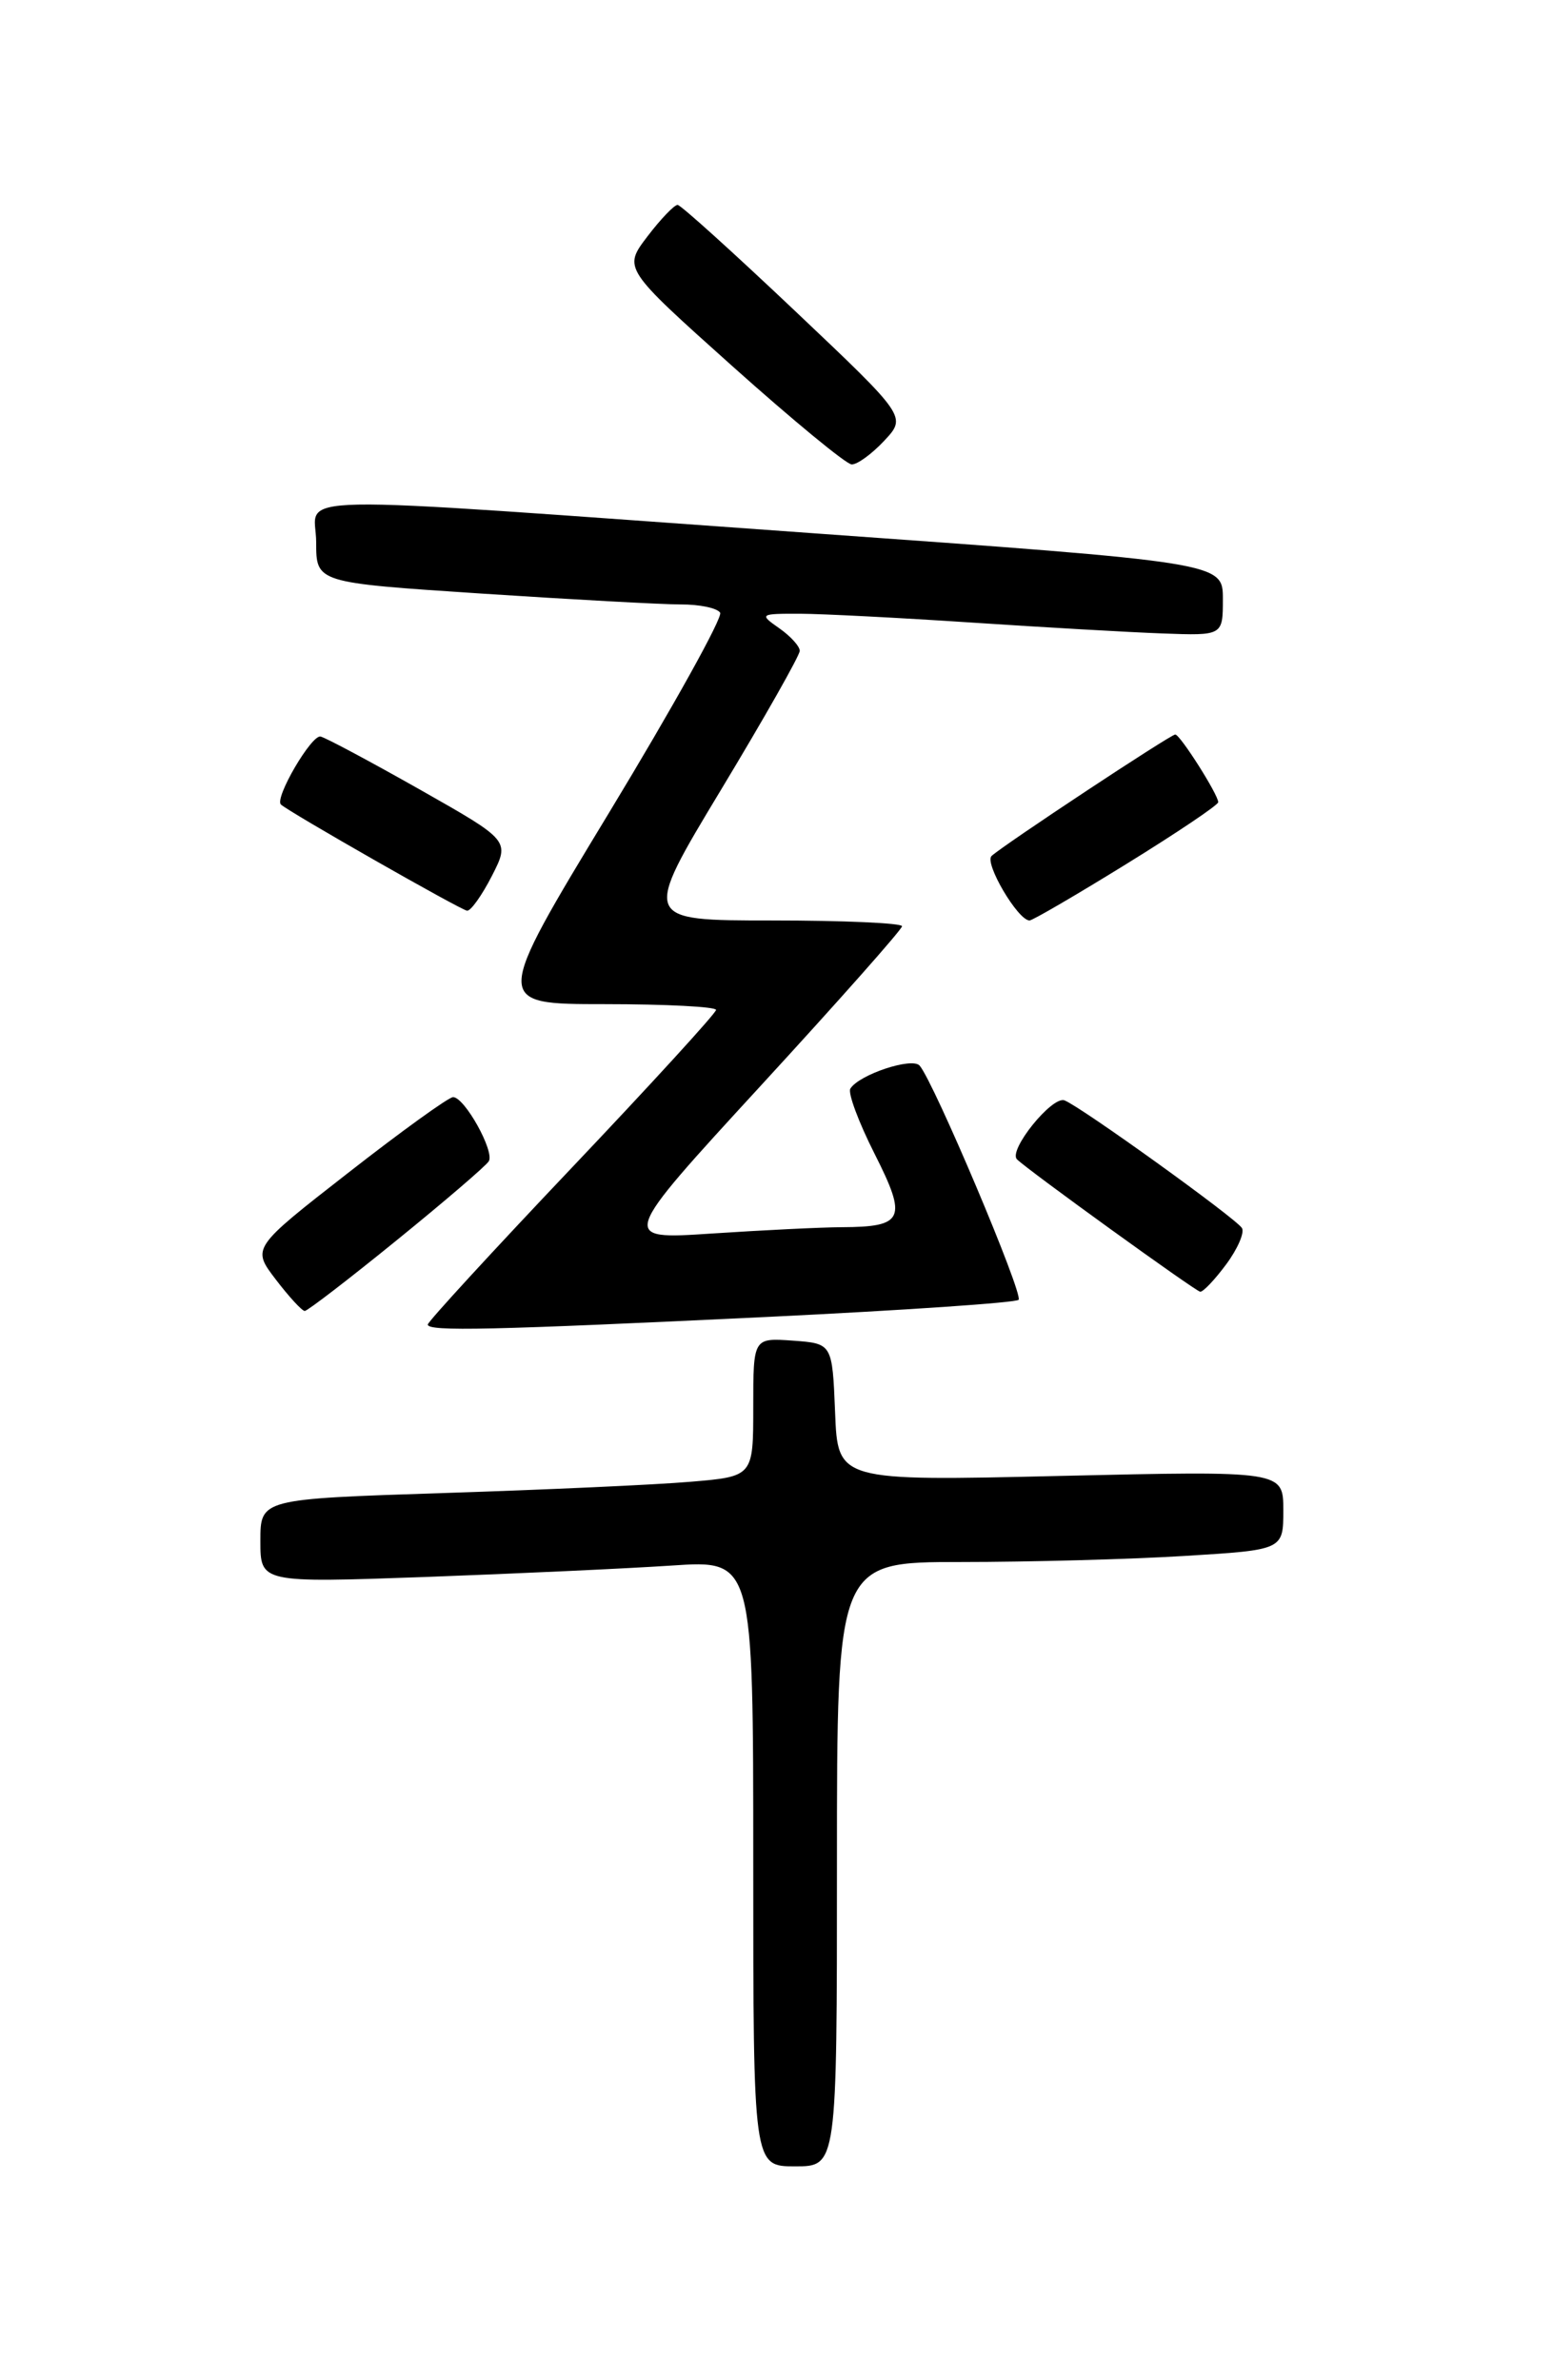 <?xml version="1.0" encoding="UTF-8" standalone="no"?>
<!DOCTYPE svg PUBLIC "-//W3C//DTD SVG 1.1//EN" "http://www.w3.org/Graphics/SVG/1.1/DTD/svg11.dtd" >
<svg xmlns="http://www.w3.org/2000/svg" xmlns:xlink="http://www.w3.org/1999/xlink" version="1.1" viewBox="0 0 167 256">
 <g >
 <path fill="currentColor"
d=" M 90.00 200.50 C 90.00 168.00 90.00 168.00 103.34 168.00 C 110.68 168.00 121.48 167.71 127.34 167.35 C 138.00 166.70 138.00 166.70 138.00 162.44 C 138.00 158.19 138.00 158.19 114.05 158.74 C 90.09 159.30 90.09 159.30 89.80 151.90 C 89.50 144.50 89.50 144.50 85.25 144.19 C 81.00 143.89 81.00 143.89 81.00 151.34 C 81.00 158.80 81.00 158.80 74.25 159.37 C 70.54 159.69 58.61 160.23 47.75 160.58 C 28.00 161.22 28.00 161.22 28.00 165.73 C 28.00 170.24 28.00 170.24 45.75 169.61 C 55.51 169.25 67.44 168.70 72.25 168.38 C 81.00 167.79 81.00 167.79 81.00 200.39 C 81.00 233.00 81.00 233.00 85.50 233.00 C 90.00 233.00 90.00 233.00 90.00 200.50 Z  M 82.73 141.63 C 97.16 140.93 109.22 140.11 109.53 139.80 C 110.09 139.25 100.42 116.37 98.89 114.61 C 98.08 113.68 92.37 115.58 91.44 117.09 C 91.16 117.55 92.33 120.70 94.05 124.10 C 97.59 131.11 97.21 131.96 90.50 131.99 C 88.30 132.00 82.02 132.31 76.55 132.67 C 66.60 133.33 66.60 133.33 81.80 116.78 C 90.16 107.68 97.00 99.96 97.00 99.62 C 97.00 99.28 90.71 99.00 83.03 99.00 C 69.06 99.00 69.06 99.00 77.53 84.95 C 82.19 77.22 86.00 70.50 86.00 70.00 C 86.00 69.51 85.00 68.41 83.78 67.56 C 81.62 66.05 81.70 66.00 86.03 66.01 C 88.49 66.02 96.80 66.45 104.50 66.96 C 112.20 67.47 121.42 68.00 125.00 68.13 C 131.50 68.37 131.50 68.37 131.50 64.43 C 131.50 60.50 131.50 60.50 87.00 57.32 C 28.44 53.14 34.00 53.03 34.00 58.34 C 34.00 62.67 34.00 62.67 51.75 63.84 C 61.51 64.48 71.16 65.01 73.19 65.01 C 75.22 65.00 77.13 65.40 77.44 65.90 C 77.74 66.39 72.37 76.06 65.50 87.40 C 53.02 108.00 53.02 108.00 65.01 108.00 C 71.60 108.00 77.00 108.28 77.00 108.62 C 77.00 108.96 70.03 116.59 61.50 125.58 C 52.97 134.57 46.00 142.16 46.00 142.46 C 46.00 143.22 52.70 143.07 82.73 141.63 Z  M 42.65 133.40 C 47.80 129.22 52.25 125.40 52.56 124.90 C 53.21 123.85 49.96 118.00 48.72 118.00 C 48.25 118.00 43.19 121.65 37.47 126.12 C 27.07 134.23 27.07 134.23 29.66 137.62 C 31.08 139.48 32.48 141.00 32.77 141.00 C 33.06 141.00 37.51 137.58 42.65 133.40 Z  M 131.86 135.98 C 133.09 134.32 133.85 132.56 133.55 132.08 C 132.89 131.02 116.22 119.02 114.47 118.35 C 113.14 117.84 108.39 123.73 109.36 124.69 C 110.52 125.85 128.52 138.85 129.06 138.93 C 129.37 138.97 130.63 137.64 131.86 135.98 Z  M 121.15 92.91 C 126.57 89.56 131.00 86.58 131.00 86.28 C 131.00 85.46 126.90 79.00 126.38 79.00 C 125.87 79.00 108.01 90.81 106.63 92.06 C 105.81 92.80 109.46 99.00 110.71 99.00 C 111.03 99.00 115.73 96.26 121.15 92.91 Z  M 52.90 94.20 C 54.83 90.41 54.83 90.41 45.20 84.95 C 39.90 81.95 35.08 79.37 34.48 79.22 C 33.52 78.96 29.49 85.84 30.21 86.53 C 31.02 87.31 49.60 97.91 50.23 97.95 C 50.63 97.98 51.83 96.29 52.90 94.20 Z  M 95.08 47.41 C 97.50 44.82 97.50 44.82 85.50 33.45 C 78.90 27.20 73.22 22.06 72.87 22.04 C 72.52 22.02 71.06 23.54 69.62 25.43 C 67.01 28.86 67.01 28.86 78.75 39.38 C 85.21 45.16 90.98 49.92 91.58 49.95 C 92.17 49.98 93.74 48.84 95.08 47.41 Z "/>
</g>
</svg>